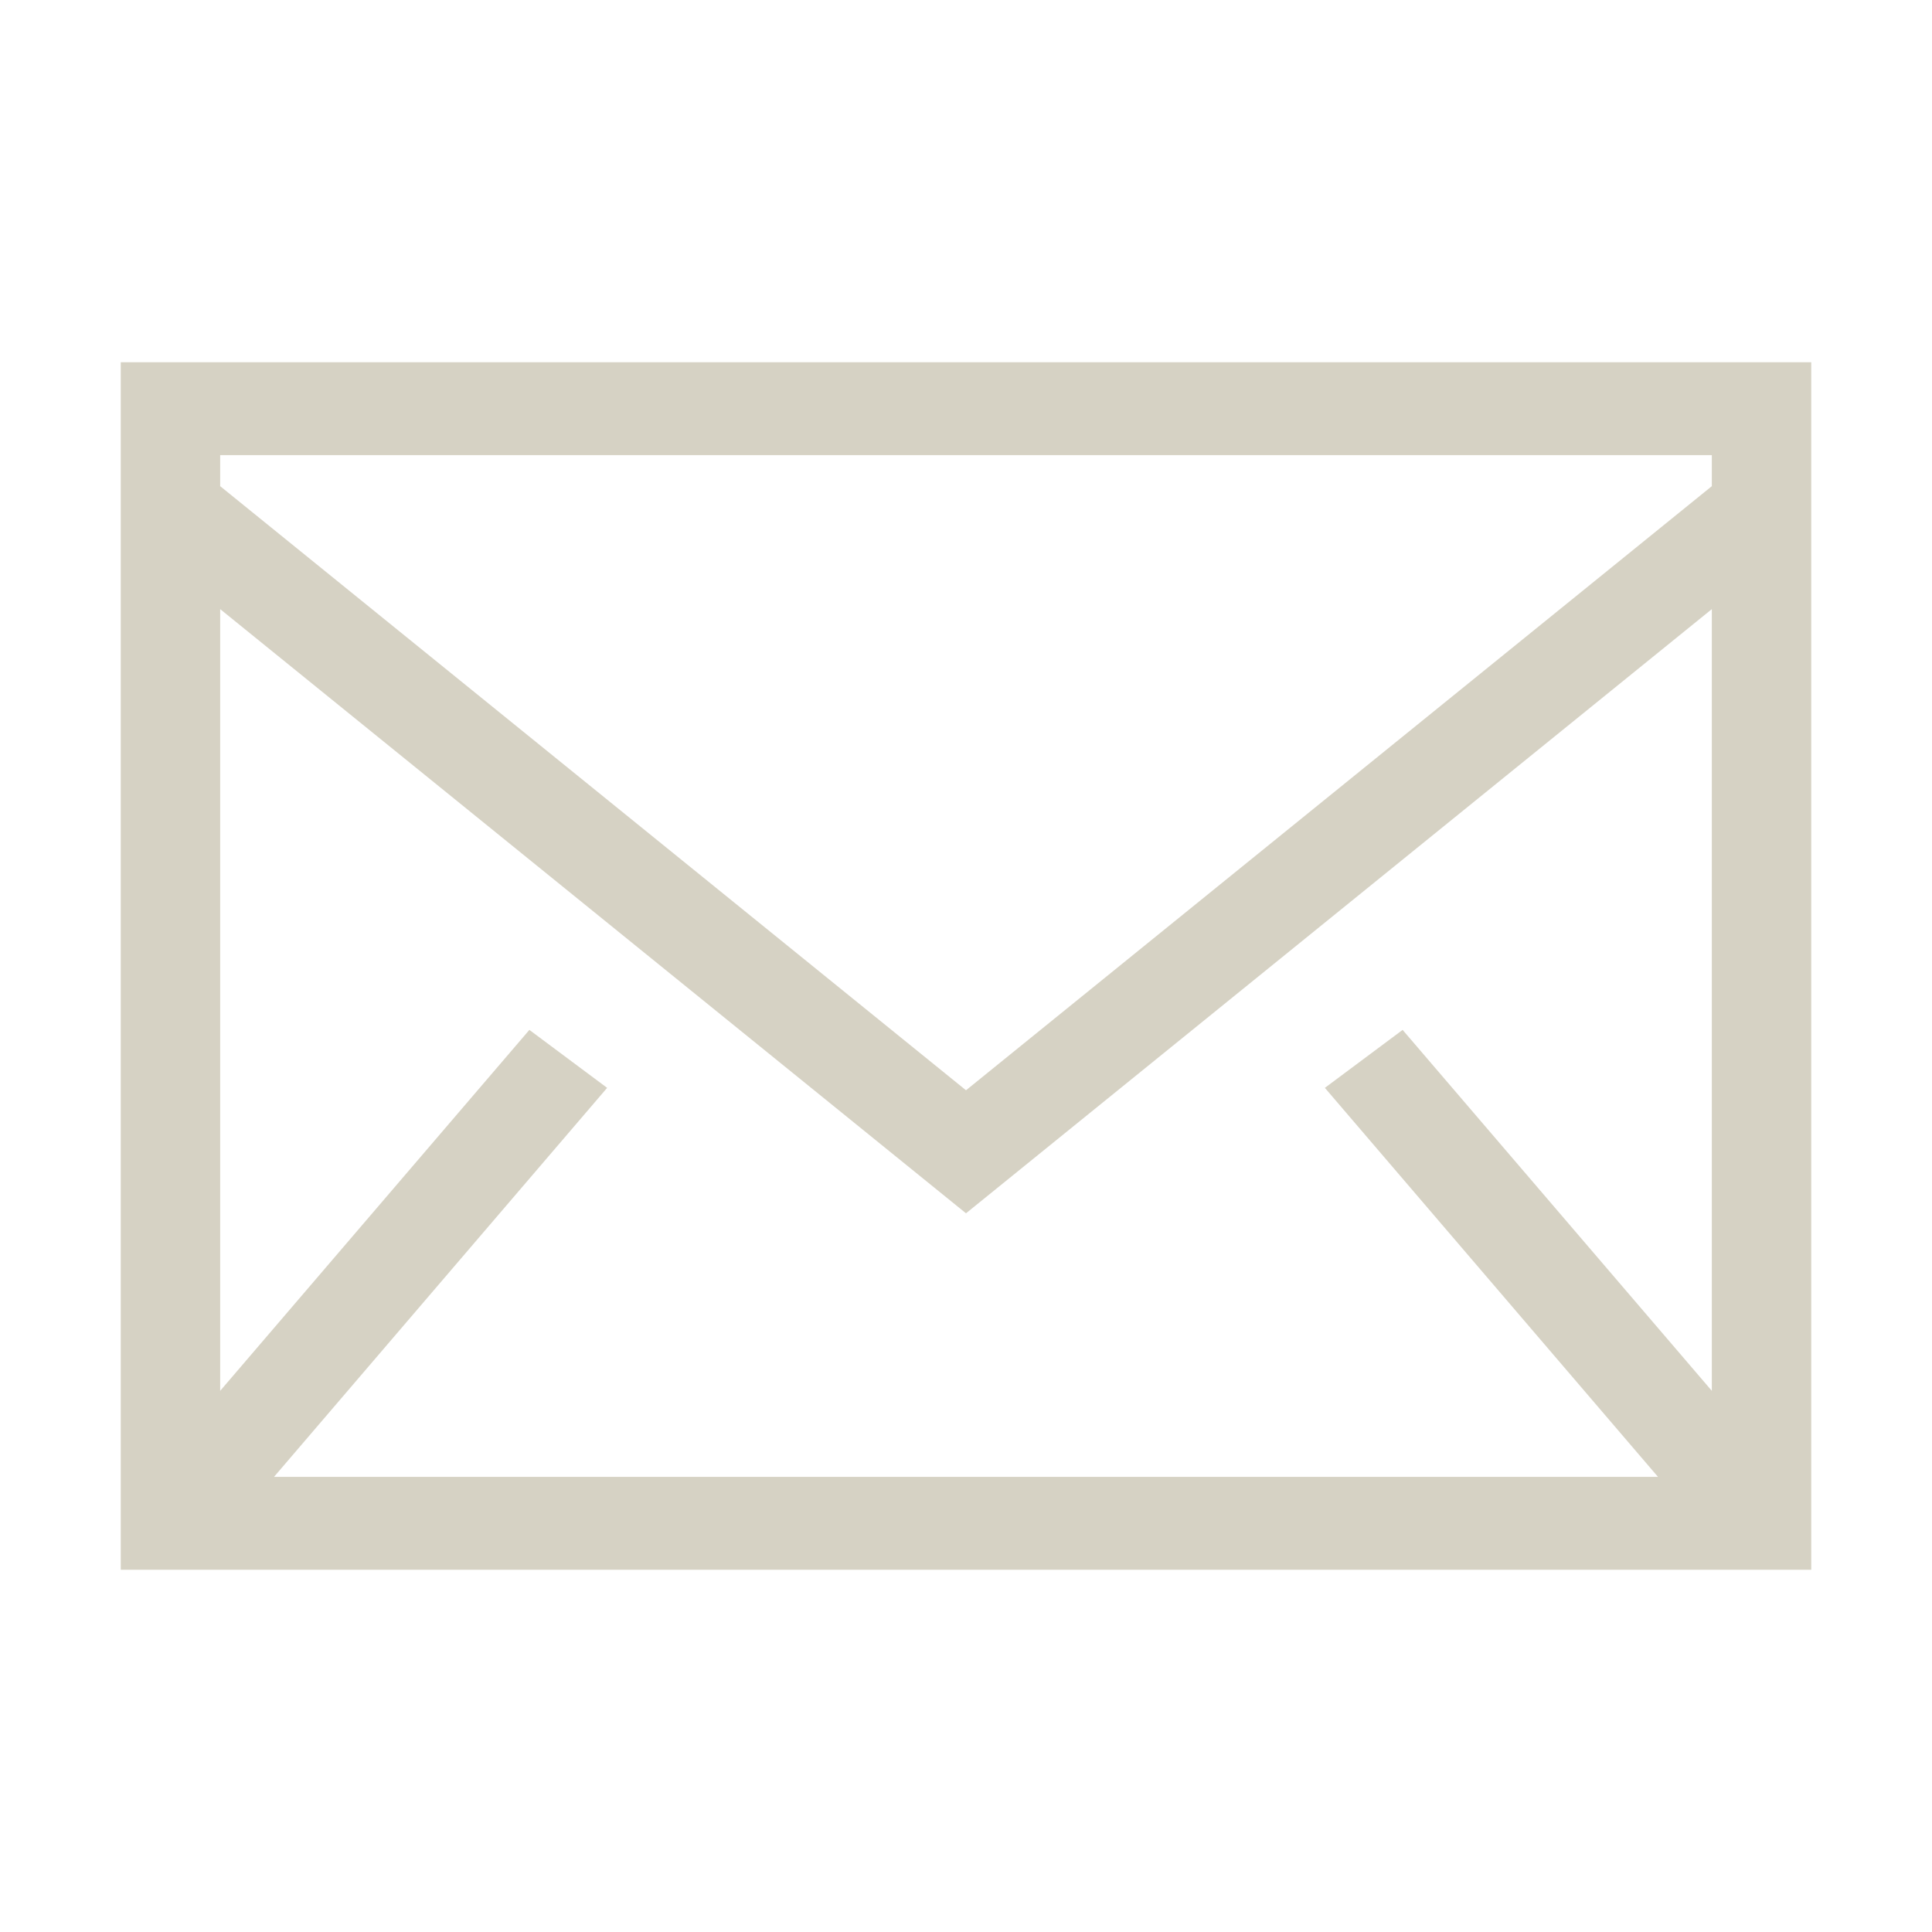 <svg width="28" height="28" viewBox="0 0 28 28" fill="none" xmlns="http://www.w3.org/2000/svg">
<path fill-rule="evenodd" clip-rule="evenodd" d="M1.75 22.75H26.25V5.25H1.75V22.75ZM3.191 7.046V6.596H24.809V7.046L14 15.801L3.191 7.046V7.046ZM24.809 8.828V20.157L20.328 14.926L19.201 15.766L24.029 21.404H3.971L8.799 15.766L7.672 14.926L3.191 20.157V8.828L14 17.584L24.809 8.828H24.809Z" fill="#D6D2C4"/>
</svg>
